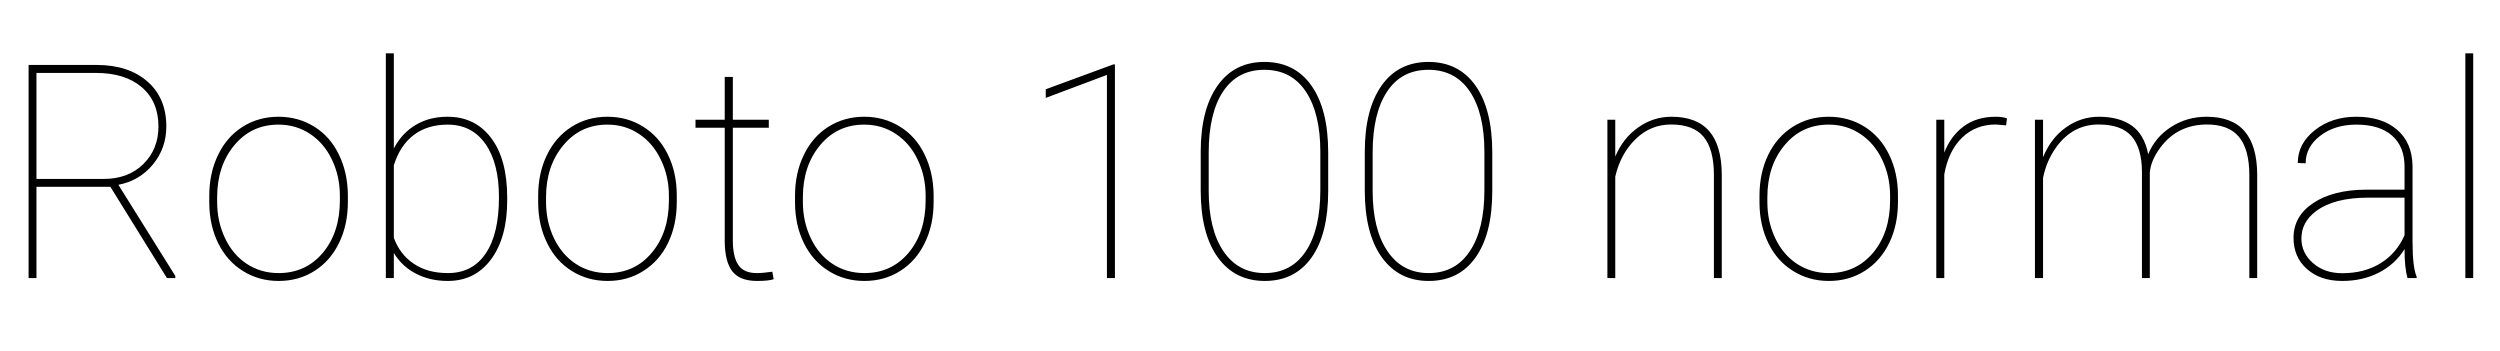 <svg xmlns="http://www.w3.org/2000/svg" xmlns:xlink="http://www.w3.org/1999/xlink" width="200.215" height="28.125"><path fill="black" d="M13.37 22.27L8.84 14.96L2.92 14.96L2.92 22.27L2.29 22.27L2.29 5.20L7.72 5.20Q10.29 5.20 11.81 6.53Q13.32 7.85 13.32 10.13L13.32 10.13Q13.32 11.87 12.24 13.18Q11.16 14.48 9.48 14.80L9.48 14.80L14.04 22.10L14.04 22.27L13.37 22.27ZM2.92 5.84L2.92 14.33L8.30 14.33Q10.27 14.33 11.48 13.14Q12.69 11.94 12.69 10.13L12.69 10.13Q12.69 8.13 11.35 6.98Q10.01 5.84 7.68 5.84L7.68 5.84L2.92 5.84ZM16.76 16.24L16.76 15.68Q16.76 13.86 17.46 12.42Q18.15 10.97 19.42 10.16Q20.70 9.35 22.30 9.35L22.30 9.35Q23.89 9.35 25.16 10.14Q26.43 10.92 27.13 12.36Q27.84 13.80 27.86 15.61L27.86 15.61L27.86 16.17Q27.86 18 27.16 19.44Q26.47 20.88 25.20 21.69Q23.93 22.50 22.32 22.50Q20.72 22.50 19.45 21.70Q18.18 20.91 17.47 19.47Q16.77 18.04 16.76 16.24L16.76 16.24ZM17.39 15.80L17.39 16.17Q17.39 17.75 18.02 19.07Q18.64 20.39 19.76 21.13Q20.88 21.87 22.32 21.87L22.32 21.87Q24.49 21.87 25.86 20.24Q27.22 18.61 27.22 16.04L27.22 16.04L27.22 15.68Q27.22 14.12 26.59 12.80Q25.96 11.47 24.84 10.73Q23.72 9.98 22.30 9.98L22.30 9.98Q20.13 9.98 18.76 11.64Q17.39 13.29 17.39 15.80L17.39 15.80ZM40.62 15.84L40.62 16.04Q40.62 19.01 39.34 20.75Q38.06 22.50 35.86 22.50L35.86 22.50Q34.43 22.50 33.30 21.91Q32.18 21.32 31.54 20.26L31.54 20.26L31.54 22.27L30.90 22.27L30.90 4.27L31.54 4.27L31.54 11.89Q32.20 10.64 33.30 10.00Q34.39 9.35 35.84 9.35L35.84 9.35Q38.06 9.35 39.34 11.06Q40.62 12.76 40.62 15.84L40.62 15.84ZM39.96 15.80L39.96 15.80Q39.96 13.07 38.88 11.53Q37.79 9.98 35.85 9.98L35.85 9.98Q34.25 9.98 33.15 10.80Q32.04 11.63 31.54 13.24L31.54 13.24L31.54 19.05Q32.04 20.40 33.15 21.13Q34.25 21.87 35.87 21.87L35.87 21.87Q37.83 21.87 38.89 20.31Q39.96 18.75 39.96 15.80ZM43.10 16.24L43.10 15.68Q43.10 13.86 43.80 12.42Q44.50 10.97 45.77 10.16Q47.04 9.35 48.64 9.35L48.64 9.35Q50.24 9.35 51.50 10.14Q52.77 10.92 53.48 12.36Q54.19 13.80 54.20 15.61L54.20 15.61L54.20 16.17Q54.20 18 53.51 19.44Q52.82 20.88 51.54 21.69Q50.27 22.50 48.67 22.50Q47.06 22.50 45.79 21.70Q44.52 20.91 43.82 19.47Q43.11 18.04 43.10 16.24L43.10 16.24ZM43.73 15.80L43.73 16.17Q43.73 17.75 44.36 19.07Q44.99 20.39 46.11 21.13Q47.23 21.87 48.67 21.87L48.67 21.87Q50.84 21.87 52.20 20.24Q53.57 18.61 53.57 16.04L53.57 16.04L53.57 15.68Q53.57 14.12 52.93 12.80Q52.30 11.47 51.18 10.73Q50.06 9.98 48.64 9.98L48.64 9.98Q46.48 9.98 45.11 11.64Q43.73 13.29 43.73 15.80L43.73 15.80ZM58.04 6.16L58.69 6.16L58.69 9.59L61.57 9.59L61.57 10.23L58.69 10.23L58.69 19.23Q58.69 20.58 59.13 21.22Q59.57 21.87 60.60 21.87L60.60 21.87Q61.11 21.87 61.85 21.76L61.85 21.76L61.96 22.36Q61.57 22.50 60.63 22.50L60.63 22.50Q59.25 22.50 58.65 21.73Q58.05 20.96 58.04 19.31L58.04 19.31L58.04 10.23L55.70 10.23L55.70 9.59L58.04 9.59L58.04 6.16ZM63.67 16.24L63.67 15.68Q63.67 13.86 64.37 12.42Q65.06 10.97 66.33 10.16Q67.61 9.35 69.21 9.35L69.21 9.35Q70.80 9.35 72.07 10.14Q73.34 10.92 74.04 12.36Q74.75 13.80 74.77 15.61L74.77 15.61L74.77 16.17Q74.77 18 74.07 19.44Q73.38 20.88 72.11 21.69Q70.84 22.50 69.23 22.50Q67.63 22.50 66.36 21.70Q65.09 20.91 64.38 19.47Q63.68 18.04 63.67 16.24L63.67 16.24ZM64.30 15.80L64.30 16.17Q64.30 17.75 64.93 19.07Q65.55 20.39 66.67 21.13Q67.79 21.87 69.23 21.87L69.23 21.87Q71.40 21.87 72.77 20.24Q74.13 18.61 74.13 16.04L74.13 16.04L74.13 15.68Q74.13 14.12 73.50 12.80Q72.87 11.47 71.75 10.73Q70.63 9.98 69.21 9.98L69.21 9.98Q67.04 9.98 65.67 11.64Q64.30 13.29 64.30 15.80L64.30 15.80ZM89.29 5.16L89.29 22.27L88.65 22.27L88.65 6L83.75 7.84L83.75 7.15L89.16 5.16L89.29 5.16ZM106.37 12.21L106.37 15.30Q106.37 18.74 105.04 20.62Q103.70 22.50 101.29 22.50L101.29 22.50Q98.88 22.50 97.52 20.60Q96.16 18.70 96.16 15.26L96.16 15.26L96.16 12.16Q96.16 8.77 97.51 6.86Q98.85 4.96 101.26 4.96L101.26 4.96Q103.69 4.96 105.03 6.86Q106.37 8.77 106.37 12.21L106.37 12.21ZM105.74 15.22L105.74 12.16Q105.74 9.06 104.57 7.32Q103.41 5.59 101.26 5.59L101.26 5.59Q99.11 5.59 97.95 7.33Q96.80 9.07 96.80 12.22L96.80 12.22L96.80 15.28Q96.80 18.38 97.98 20.12Q99.16 21.87 101.29 21.87L101.29 21.87Q103.42 21.87 104.58 20.12Q105.74 18.38 105.74 15.22L105.74 15.22ZM119.51 12.21L119.51 15.30Q119.51 18.74 118.17 20.62Q116.84 22.50 114.42 22.50L114.42 22.50Q112.02 22.50 110.66 20.60Q109.30 18.70 109.30 15.26L109.30 15.26L109.30 12.16Q109.30 8.77 110.64 6.86Q111.98 4.96 114.40 4.96L114.40 4.96Q116.82 4.96 118.17 6.86Q119.51 8.77 119.51 12.21L119.51 12.21ZM118.88 15.22L118.88 12.16Q118.88 9.06 117.71 7.32Q116.54 5.59 114.40 5.59L114.40 5.59Q112.24 5.59 111.09 7.33Q109.93 9.07 109.93 12.22L109.93 12.22L109.93 15.28Q109.93 18.38 111.12 20.12Q112.30 21.87 114.42 21.87L114.42 21.87Q116.55 21.87 117.71 20.12Q118.88 18.38 118.88 15.22L118.88 15.22ZM129.36 9.59L129.36 12.54Q129.98 11.06 131.19 10.21Q132.40 9.35 133.86 9.35L133.86 9.35Q135.90 9.35 136.89 10.51Q137.88 11.66 137.89 13.99L137.89 13.99L137.89 22.27L137.26 22.27L137.26 13.97Q137.25 11.93 136.43 10.95Q135.61 9.97 133.83 9.97L133.83 9.97Q132.19 9.97 130.99 11.14Q129.79 12.30 129.36 14.14L129.36 14.14L129.36 22.27L128.73 22.27L128.73 9.59L129.36 9.59ZM140.91 16.24L140.91 15.68Q140.91 13.86 141.60 12.42Q142.30 10.97 143.57 10.16Q144.84 9.35 146.45 9.35L146.45 9.35Q148.04 9.35 149.31 10.14Q150.57 10.92 151.28 12.36Q151.99 13.80 152.00 15.61L152.00 15.61L152.00 16.17Q152.00 18 151.31 19.44Q150.62 20.88 149.35 21.69Q148.08 22.50 146.47 22.50Q144.87 22.50 143.60 21.70Q142.32 20.91 141.62 19.47Q140.92 18.04 140.91 16.24L140.91 16.24ZM141.54 15.80L141.54 16.17Q141.54 17.75 142.17 19.07Q142.79 20.39 143.91 21.13Q145.03 21.87 146.47 21.87L146.47 21.87Q148.64 21.87 150.01 20.24Q151.37 18.61 151.37 16.04L151.37 16.04L151.37 15.68Q151.37 14.12 150.74 12.80Q150.11 11.47 148.99 10.73Q147.87 9.98 146.45 9.98L146.45 9.98Q144.28 9.98 142.91 11.64Q141.54 13.29 141.54 15.80L141.54 15.80ZM160.73 9.48L160.66 10.04L159.84 9.97Q158.23 9.97 157.14 11.02Q156.05 12.07 155.71 13.96L155.71 13.96L155.71 22.27L155.07 22.27L155.07 9.59L155.71 9.59L155.71 12.22Q156.22 10.90 157.25 10.13Q158.29 9.35 159.84 9.35L159.84 9.35Q160.39 9.35 160.73 9.48L160.73 9.48ZM172.17 13.83L172.17 22.27L171.54 22.27L171.54 13.75Q171.53 11.84 170.70 10.90Q169.88 9.97 168.07 9.97L168.07 9.97Q165.98 9.97 164.66 11.81L164.66 11.81Q163.88 12.91 163.62 14.25L163.62 14.25L163.62 22.27L162.97 22.27L162.97 9.59L163.62 9.59L163.62 12.59Q164.26 11.04 165.46 10.20Q166.65 9.35 168.11 9.35L168.11 9.35Q169.70 9.35 170.71 10.05Q171.73 10.76 172.04 12.35L172.04 12.35Q172.61 10.98 173.87 10.17Q175.14 9.35 176.71 9.35L176.71 9.35Q178.76 9.35 179.76 10.51Q180.76 11.67 180.77 13.99L180.77 13.99L180.77 22.27L180.14 22.27L180.14 14.04Q180.14 11.95 179.30 10.95Q178.46 9.95 176.67 9.97L176.67 9.97Q174.36 10.01 173.02 11.81L173.02 11.81Q172.24 12.86 172.17 13.83L172.17 13.83ZM193.54 22.27L192.81 22.27Q192.57 21.46 192.57 19.95L192.57 19.95Q191.82 21.16 190.52 21.83Q189.22 22.50 187.58 22.50L187.58 22.50Q185.82 22.50 184.75 21.54Q183.68 20.59 183.68 19.05L183.68 19.05Q183.68 17.31 185.26 16.26Q186.83 15.21 189.45 15.19L189.45 15.19L192.57 15.19L192.57 13.34Q192.57 11.74 191.57 10.86Q190.57 9.98 188.71 9.98L188.71 9.98Q186.97 9.98 185.81 10.88Q184.65 11.77 184.65 13.08L184.65 13.08L184.02 13.05Q184.02 11.51 185.38 10.43Q186.74 9.35 188.71 9.35L188.71 9.35Q190.76 9.35 191.96 10.38Q193.17 11.40 193.21 13.27L193.21 13.27L193.21 19.32Q193.21 21.41 193.54 22.16L193.54 22.16L193.54 22.27ZM187.58 21.88L187.58 21.88Q189.36 21.88 190.65 21.08Q191.93 20.29 192.57 18.84L192.57 18.84L192.57 15.83L189.64 15.83Q186.93 15.83 185.48 16.91L185.48 16.91Q184.31 17.79 184.31 19.10L184.31 19.10Q184.31 20.26 185.24 21.07Q186.16 21.88 187.58 21.88ZM198.07 4.27L198.07 22.27L197.44 22.27L197.44 4.27L198.07 4.27Z"/></svg>